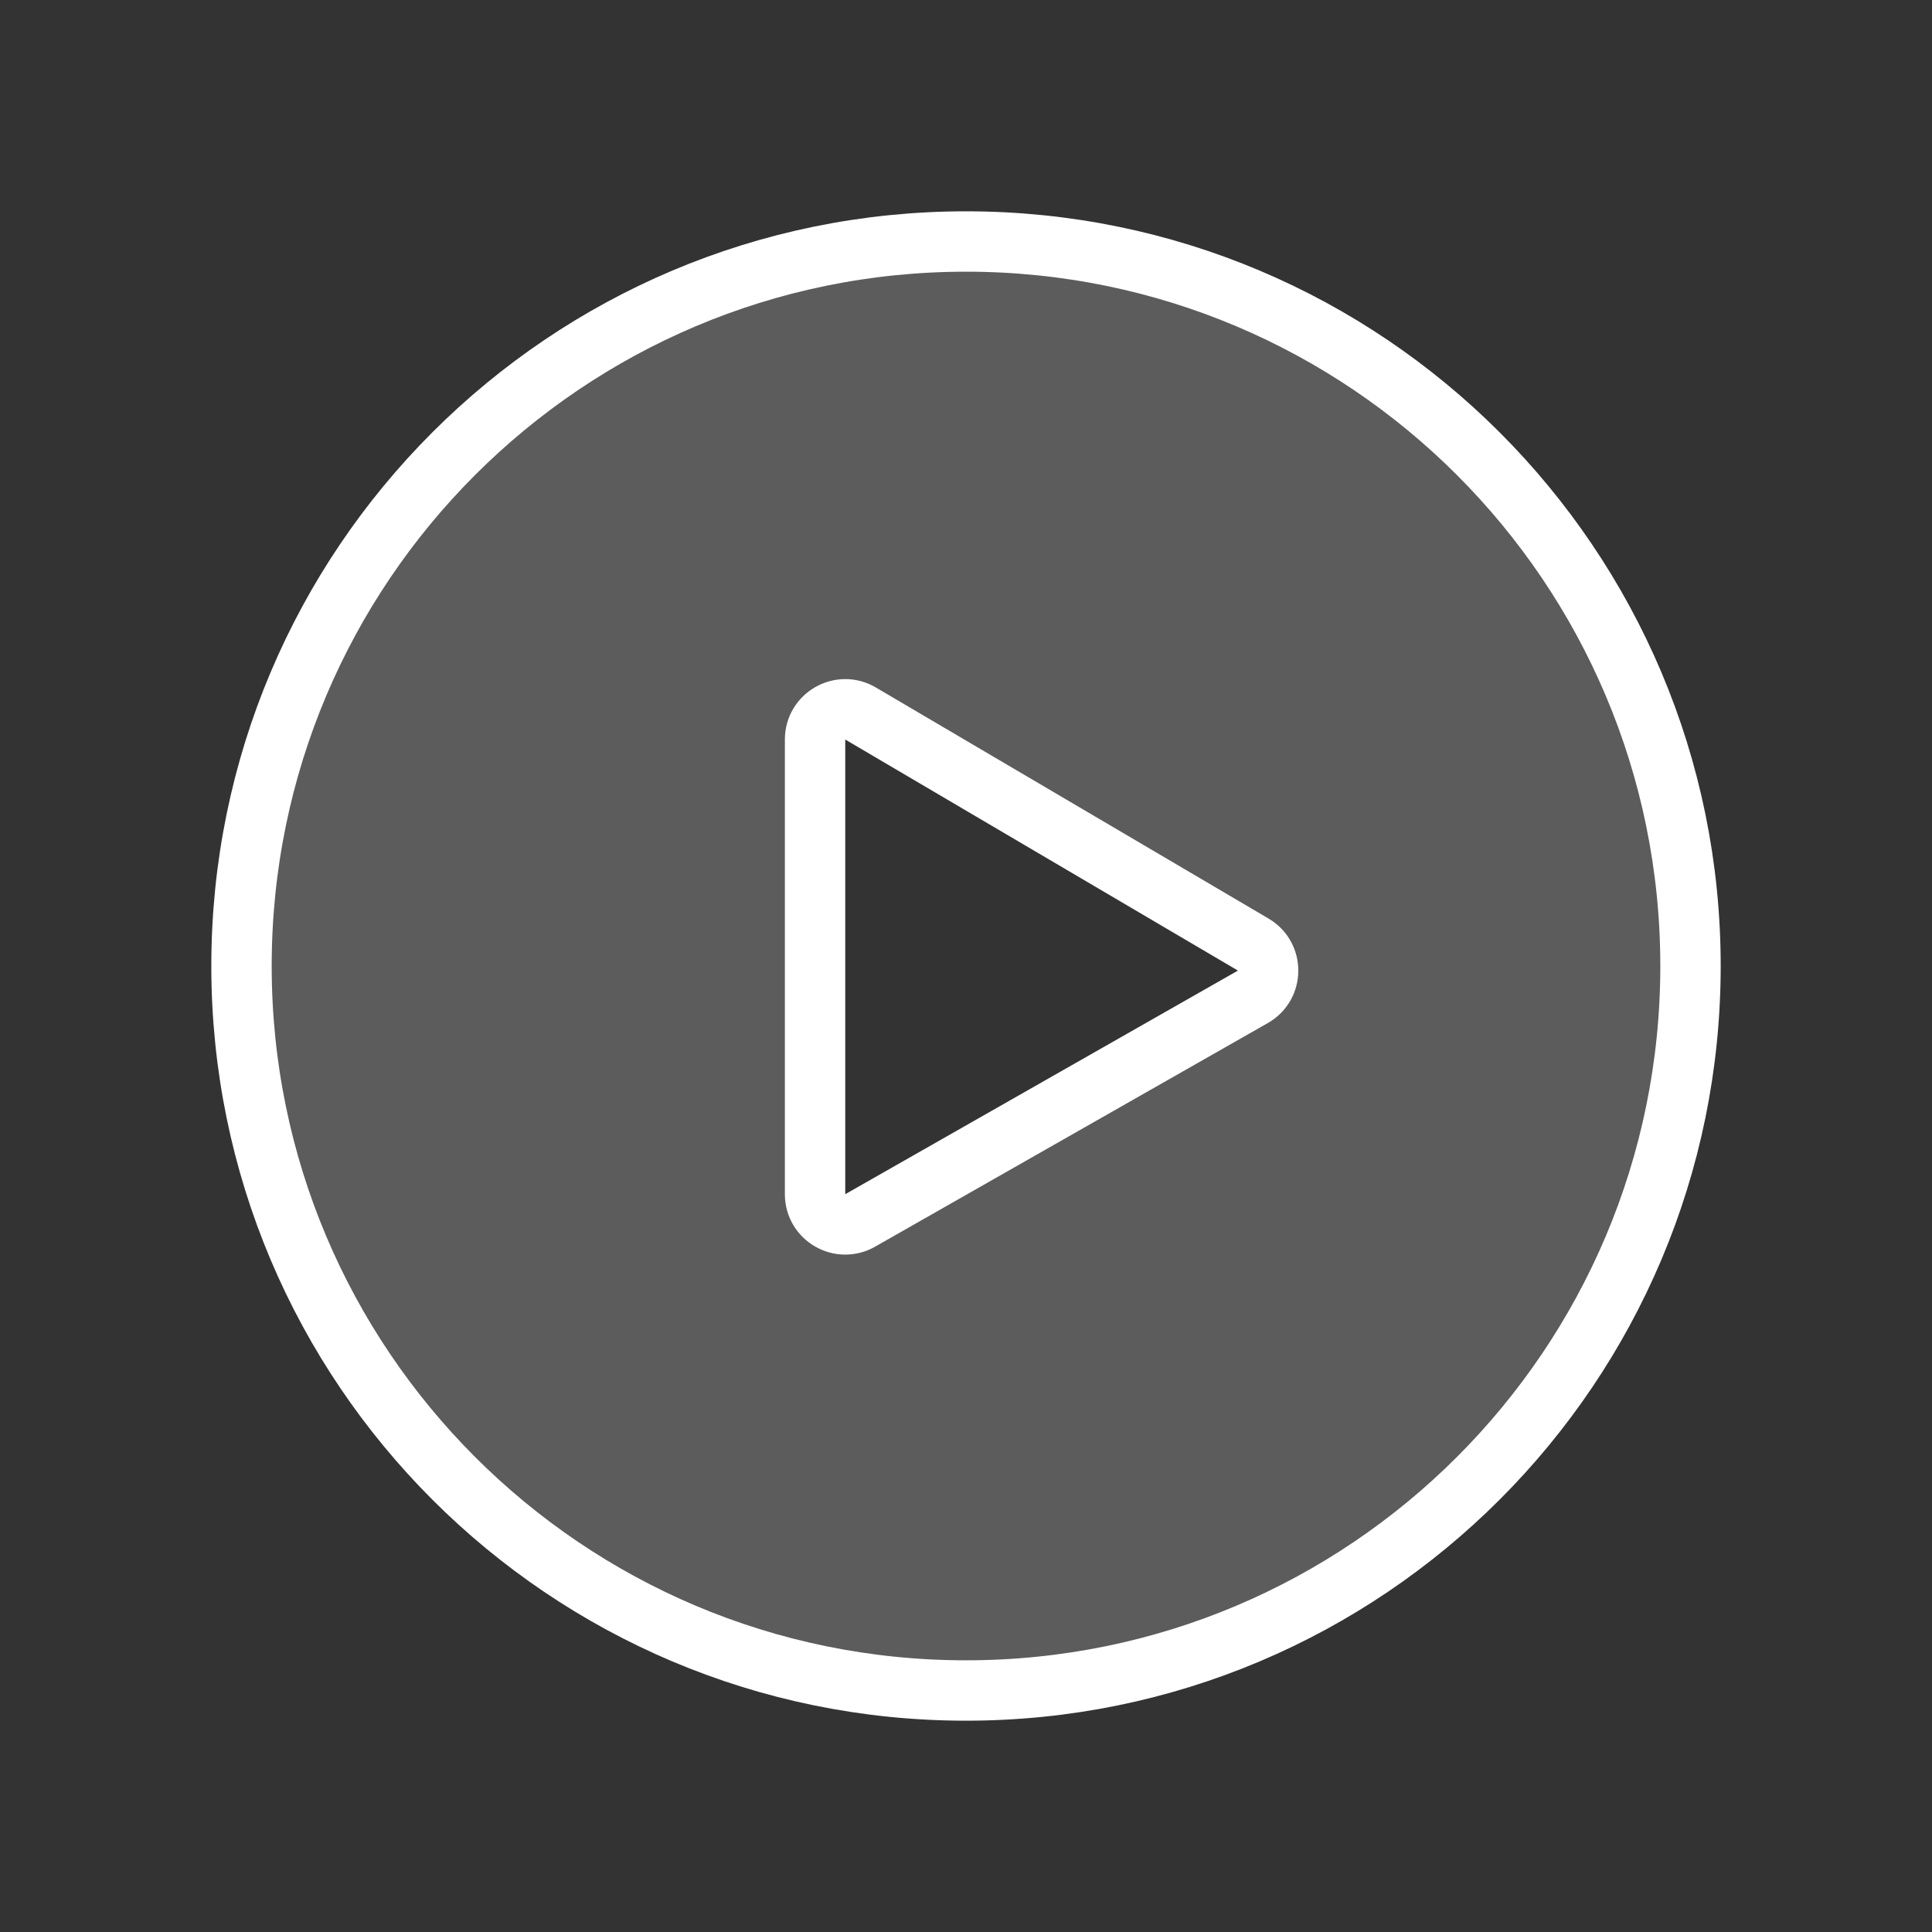 <svg xmlns="http://www.w3.org/2000/svg" viewBox="0 0 64 64"><rect x="0" y="0" width="64" height="64" fill="#333333" stroke="none"/><path fill="#FFF" fill-opacity=".2" stroke="#FFF" stroke-width="2" d="M32,56 C45.255,56 56,45.255 56,32 C56,18.745 45.255,8 32,8 C18.745,8 8,18.745 8,32 C8,45.255 18.745,56 32,56 Z M27,39.559 L27,24.497 C27,23.724 27.84,23.243 28.507,23.636 L41.515,31.29 C42.178,31.68 42.171,32.641 41.503,33.021 L28.495,40.428 C27.828,40.808 27,40.327 27,39.559 Z"/></svg>